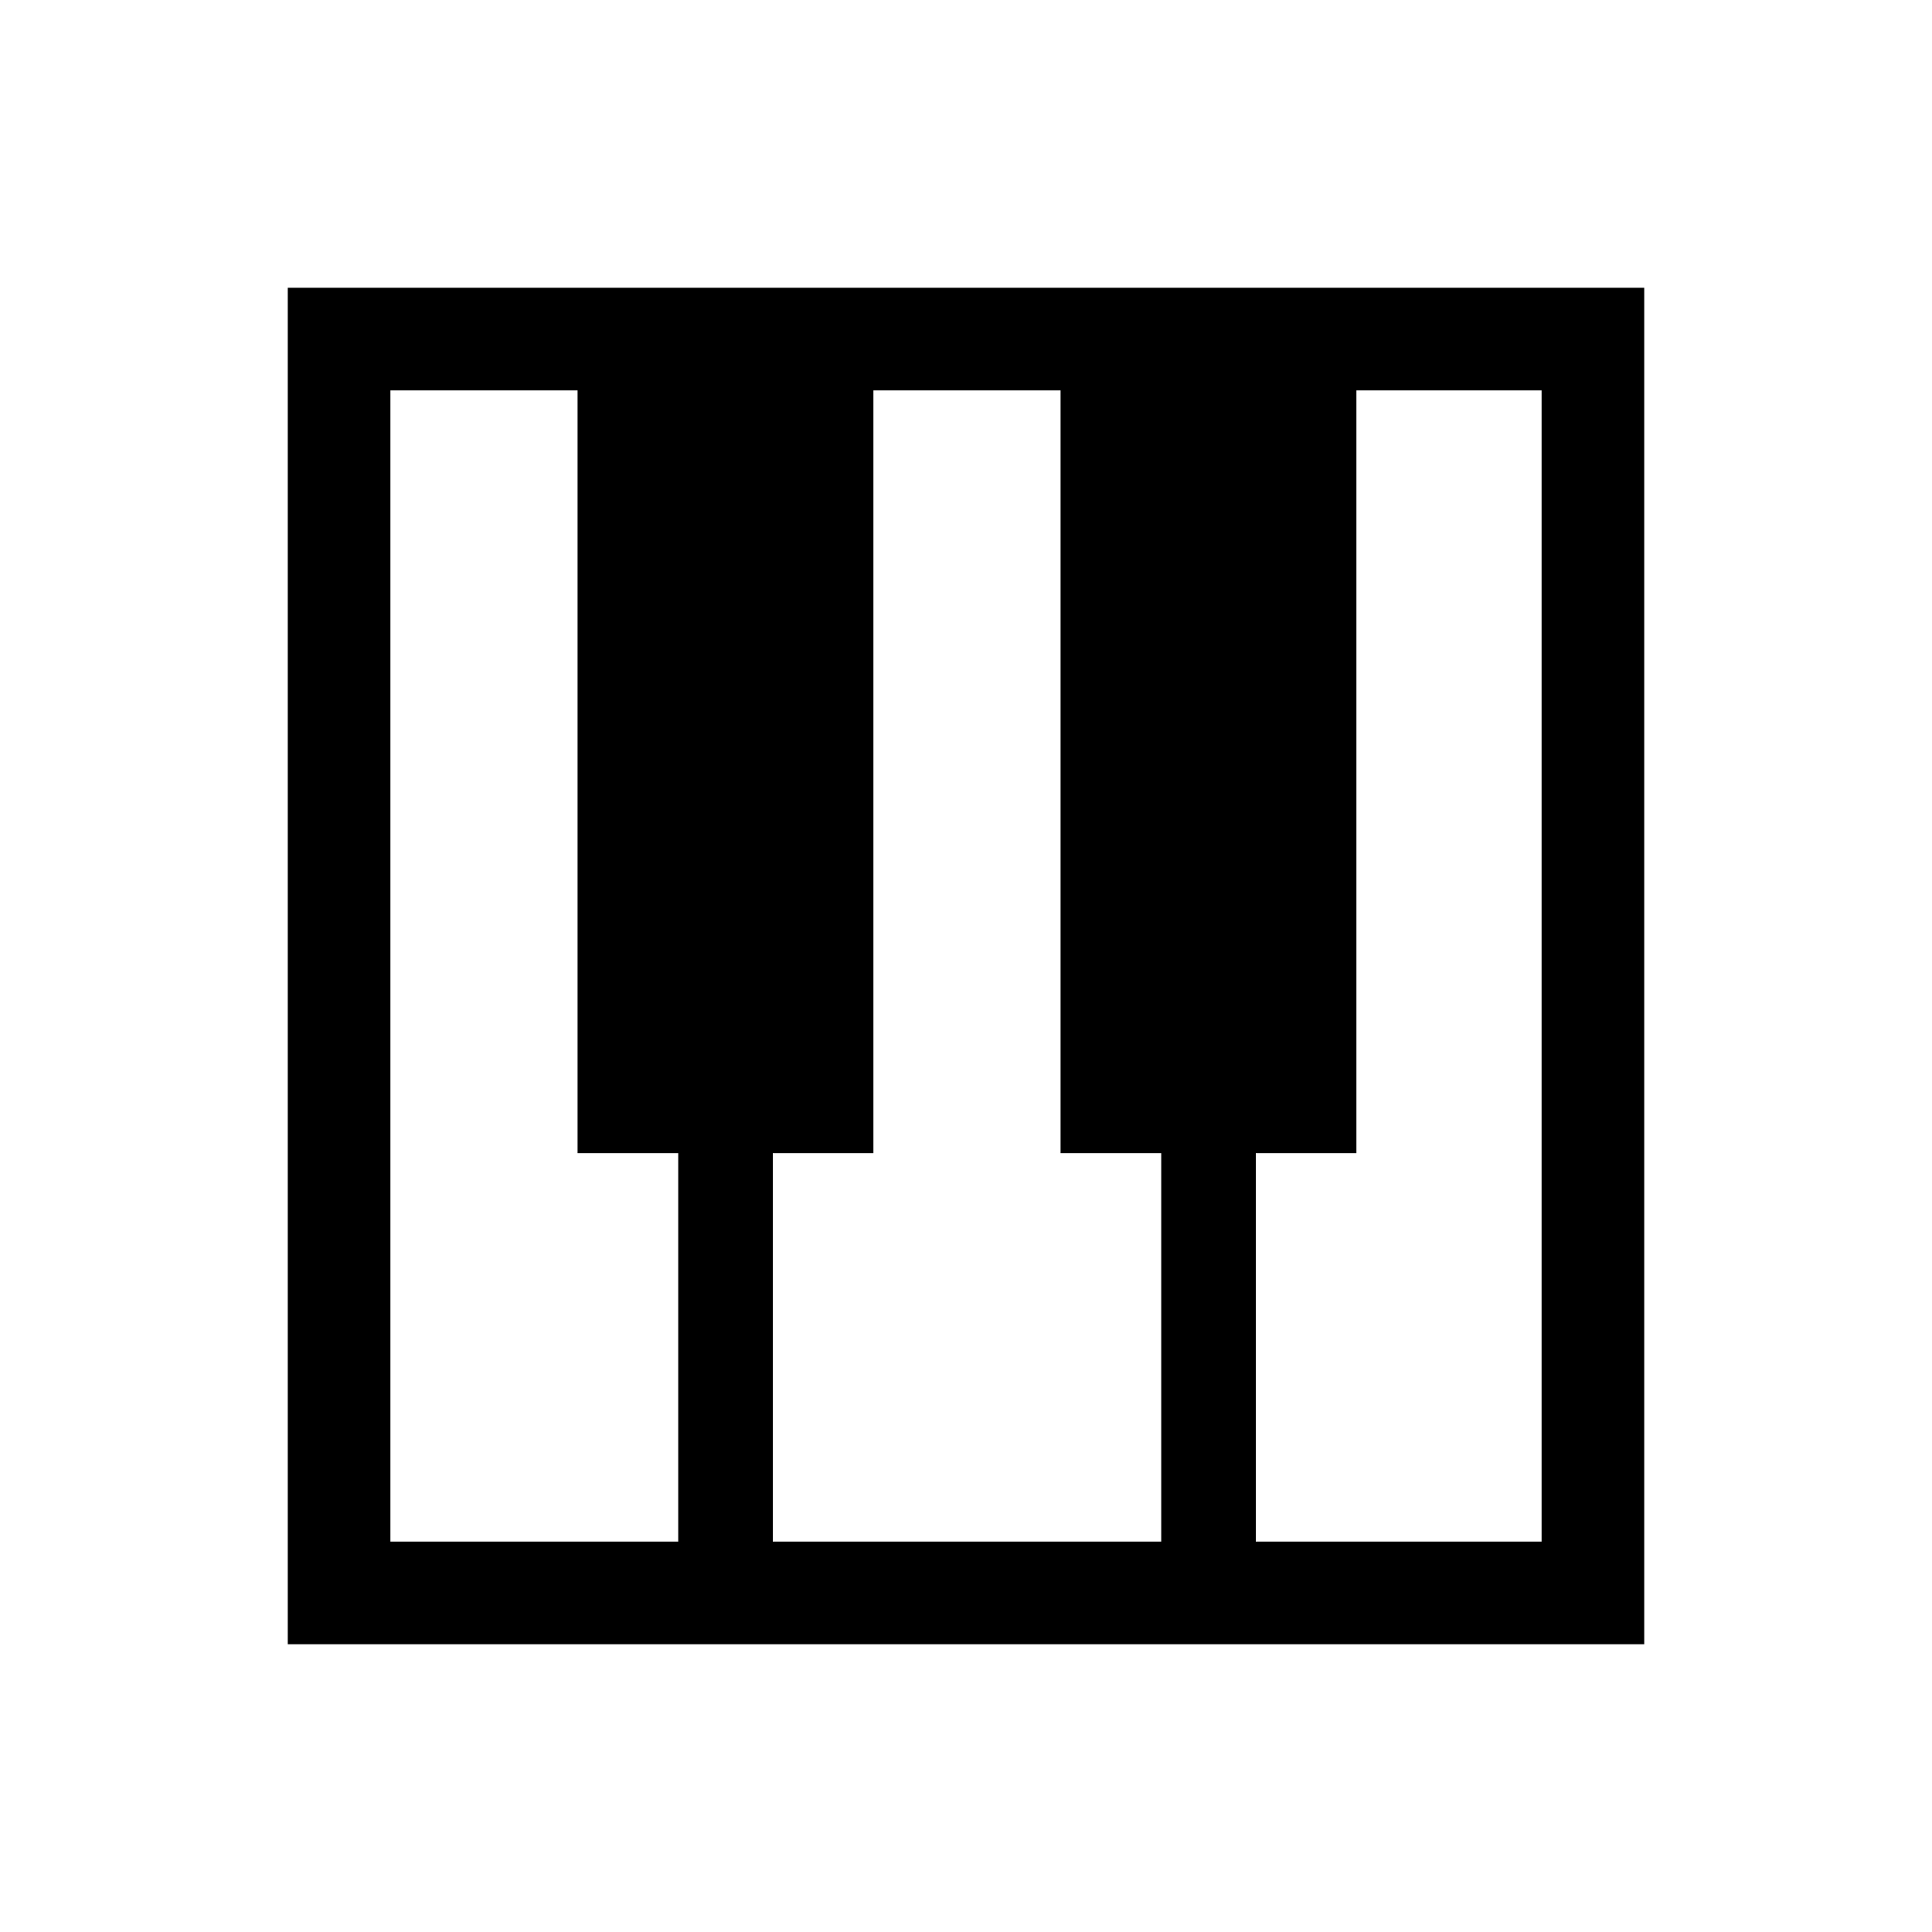 <svg xmlns="http://www.w3.org/2000/svg" height="40" width="40"><path d="M5.958 34.042V5.958h28.084v28.084Zm2.125-2.125h5.959v-8.042h-2.084V8.083H8.083Zm17.917 0h5.917V8.083h-3.834v15.792H26Zm-10 0h8.042v-8.042h-2.084V8.083h-3.875v15.792H16Z"/></svg>